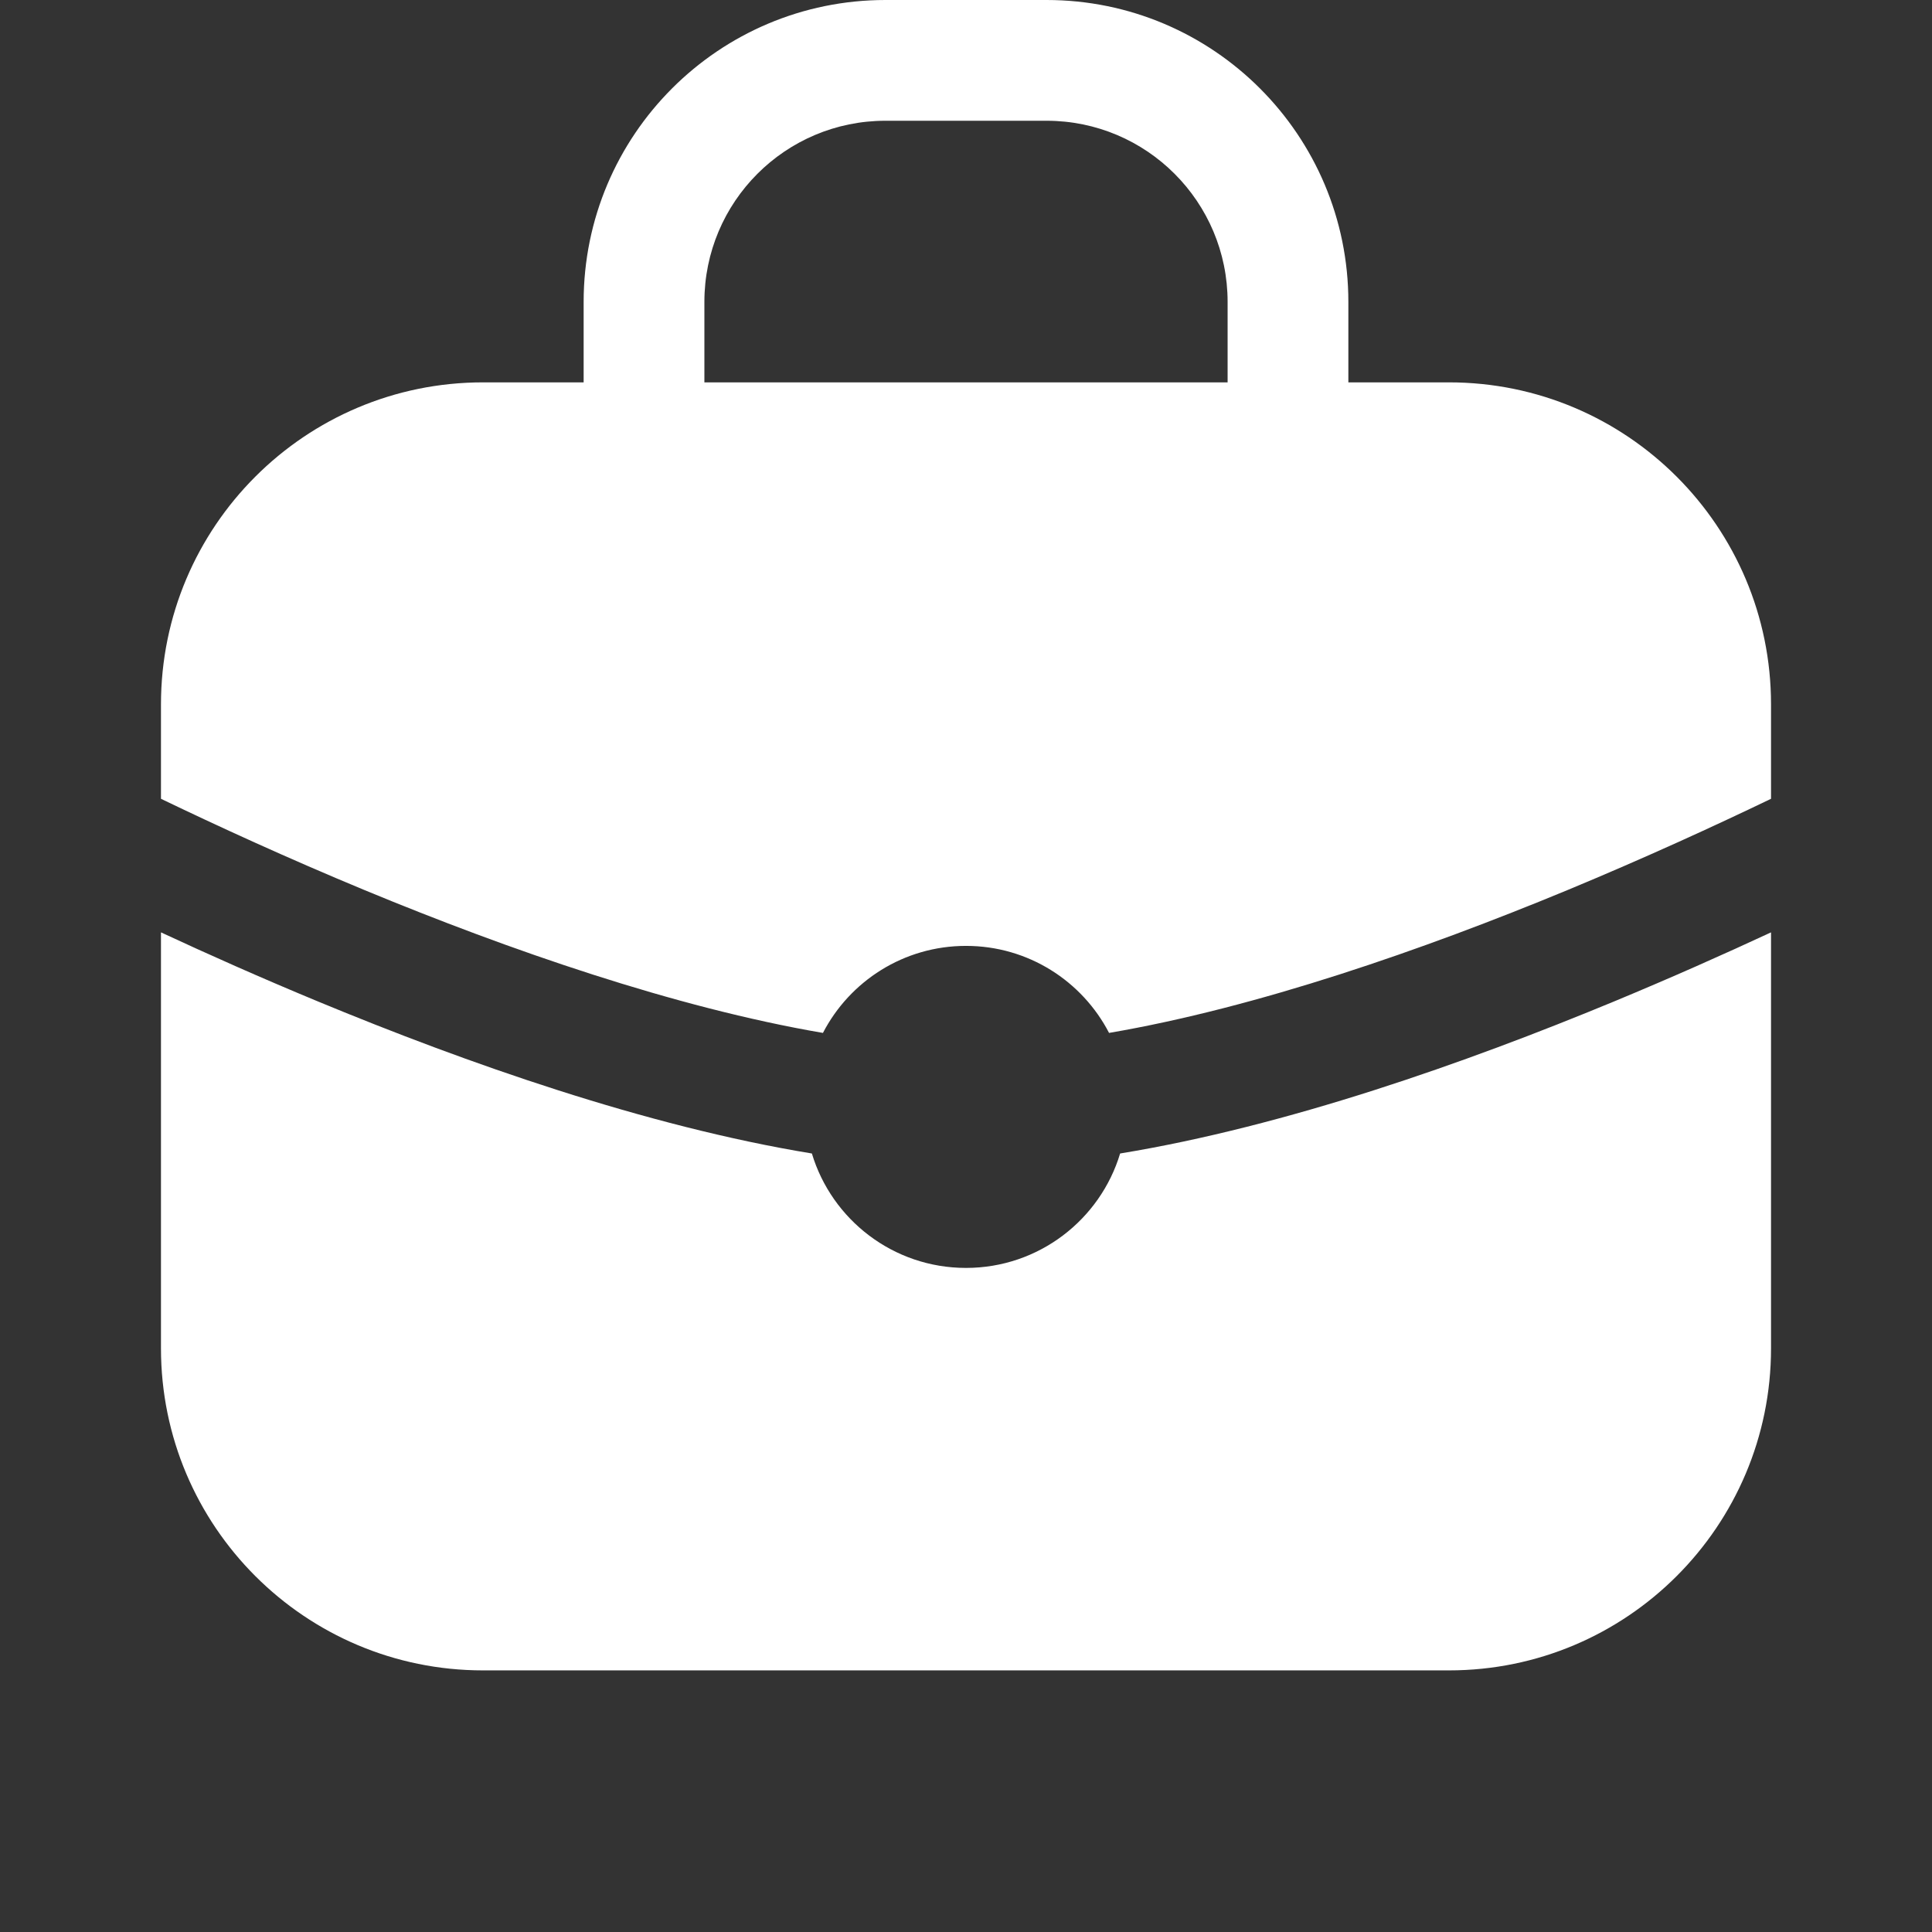 <svg width="22" height="22" viewBox="0 0 22 22" fill="none" xmlns="http://www.w3.org/2000/svg">
<rect x="0" y="0" width="22" height="22" fill="#333333" stroke="none"/>
<path fill-rule="evenodd" clip-rule="evenodd" d="M8.021 3.438C8.021 2.298 8.944 1.375 10.083 1.375H11.917C13.056 1.375 13.979 2.298 13.979 3.438V4.354H8.021V3.438ZM6.646 4.354V3.438C6.646 1.539 8.185 0 10.083 0H11.917C13.815 0 15.354 1.539 15.354 3.438V4.354H16.5C18.525 4.354 20.167 5.996 20.167 8.021V9.096C19.531 9.402 18.732 9.769 17.848 10.136C16.201 10.818 14.312 11.474 12.629 11.762C12.324 11.173 11.709 10.771 11 10.771C10.291 10.771 9.676 11.173 9.371 11.762C7.687 11.474 5.799 10.818 4.152 10.136C3.267 9.769 2.469 9.402 1.833 9.096V8.021C1.833 5.996 3.475 4.354 5.5 4.354H6.646ZM18.374 11.406C19.027 11.135 19.634 10.865 20.167 10.617V15.354C20.167 17.379 18.525 19.021 16.5 19.021H5.5C3.475 19.021 1.833 17.379 1.833 15.354V10.617C2.366 10.865 2.972 11.135 3.626 11.406C5.306 12.102 7.353 12.825 9.245 13.135C9.472 13.889 10.172 14.438 11 14.438C11.828 14.438 12.528 13.889 12.755 13.135C14.647 12.825 16.694 12.102 18.374 11.406Z" fill="white"/>
</svg>
